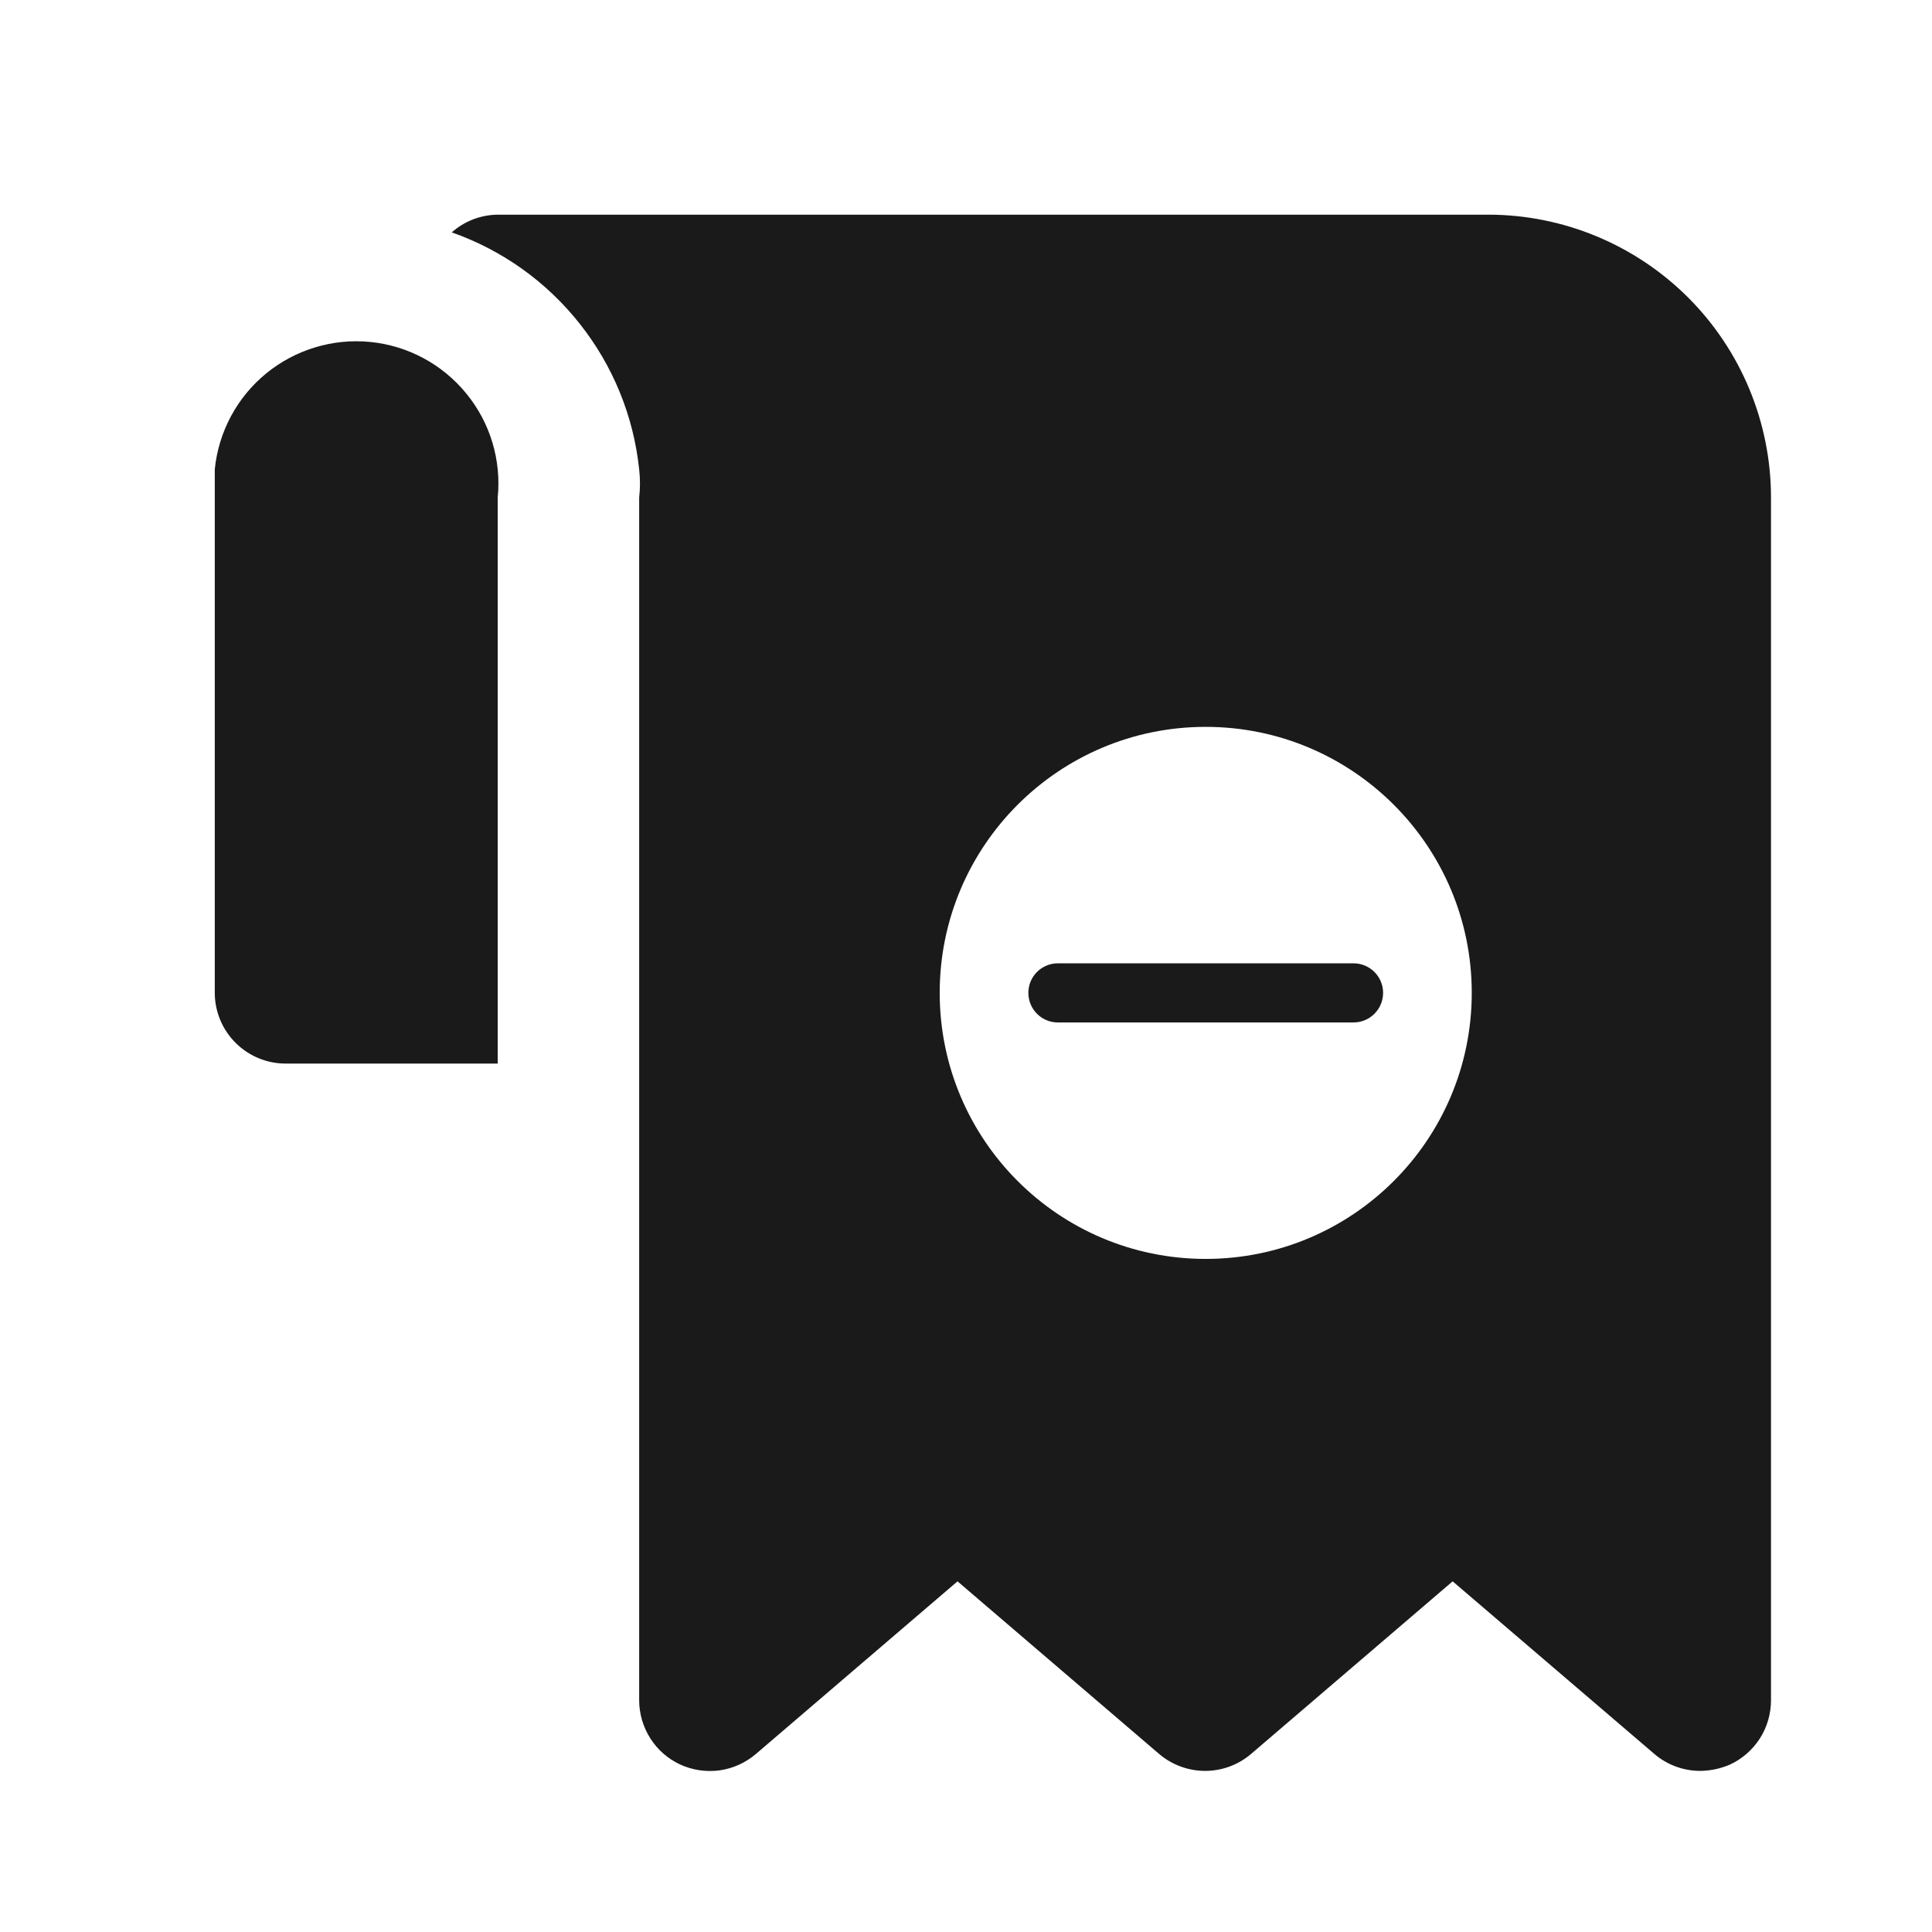 <svg width="18" height="18" viewBox="0 0 18 18" fill="none" xmlns="http://www.w3.org/2000/svg">
<path d="M12.61 8.975C12.762 8.975 12.886 9.098 12.886 9.25C12.886 9.403 12.762 9.526 12.61 9.526H9.856C9.704 9.526 9.581 9.403 9.581 9.25C9.581 9.098 9.704 8.975 9.856 8.975H12.61Z" fill="#1A1A1A"/>
<path fill-rule="evenodd" clip-rule="evenodd" d="M4.637 2H13.864C14.563 2 15.233 2.278 15.728 2.772C16.222 3.266 16.5 3.937 16.5 4.636V15.84C16.5 15.966 16.465 16.089 16.397 16.196C16.329 16.302 16.232 16.387 16.118 16.44C16.03 16.478 15.936 16.498 15.841 16.499C15.684 16.499 15.532 16.443 15.413 16.341L13.534 14.733L11.656 16.341C11.537 16.443 11.385 16.499 11.228 16.499C11.071 16.499 10.919 16.443 10.799 16.341L8.921 14.733L7.043 16.341C6.947 16.423 6.83 16.476 6.705 16.494C6.58 16.511 6.452 16.492 6.338 16.44C6.223 16.387 6.126 16.302 6.059 16.196C5.991 16.089 5.955 15.966 5.955 15.84V4.636C5.965 4.549 5.965 4.46 5.955 4.373C5.903 3.877 5.711 3.407 5.401 3.016C5.092 2.625 4.679 2.33 4.209 2.165C4.327 2.06 4.479 2.002 4.637 2ZM8.755 9.25C8.755 7.882 9.864 6.772 11.233 6.772C12.602 6.772 13.712 7.882 13.712 9.25C13.712 10.619 12.602 11.729 11.233 11.729C9.864 11.729 8.755 10.619 8.755 9.25Z" fill="#1A1A1A"/>
<path d="M4.637 9.909V4.636C4.672 4.287 4.567 3.937 4.344 3.666C4.122 3.394 3.801 3.221 3.451 3.186C3.101 3.151 2.752 3.257 2.48 3.479C2.208 3.702 2.036 4.023 2.001 4.373V9.249C2.001 9.424 2.071 9.592 2.194 9.715C2.318 9.839 2.485 9.909 2.66 9.909H4.637Z" fill="#1A1A1A"/>
</svg>

